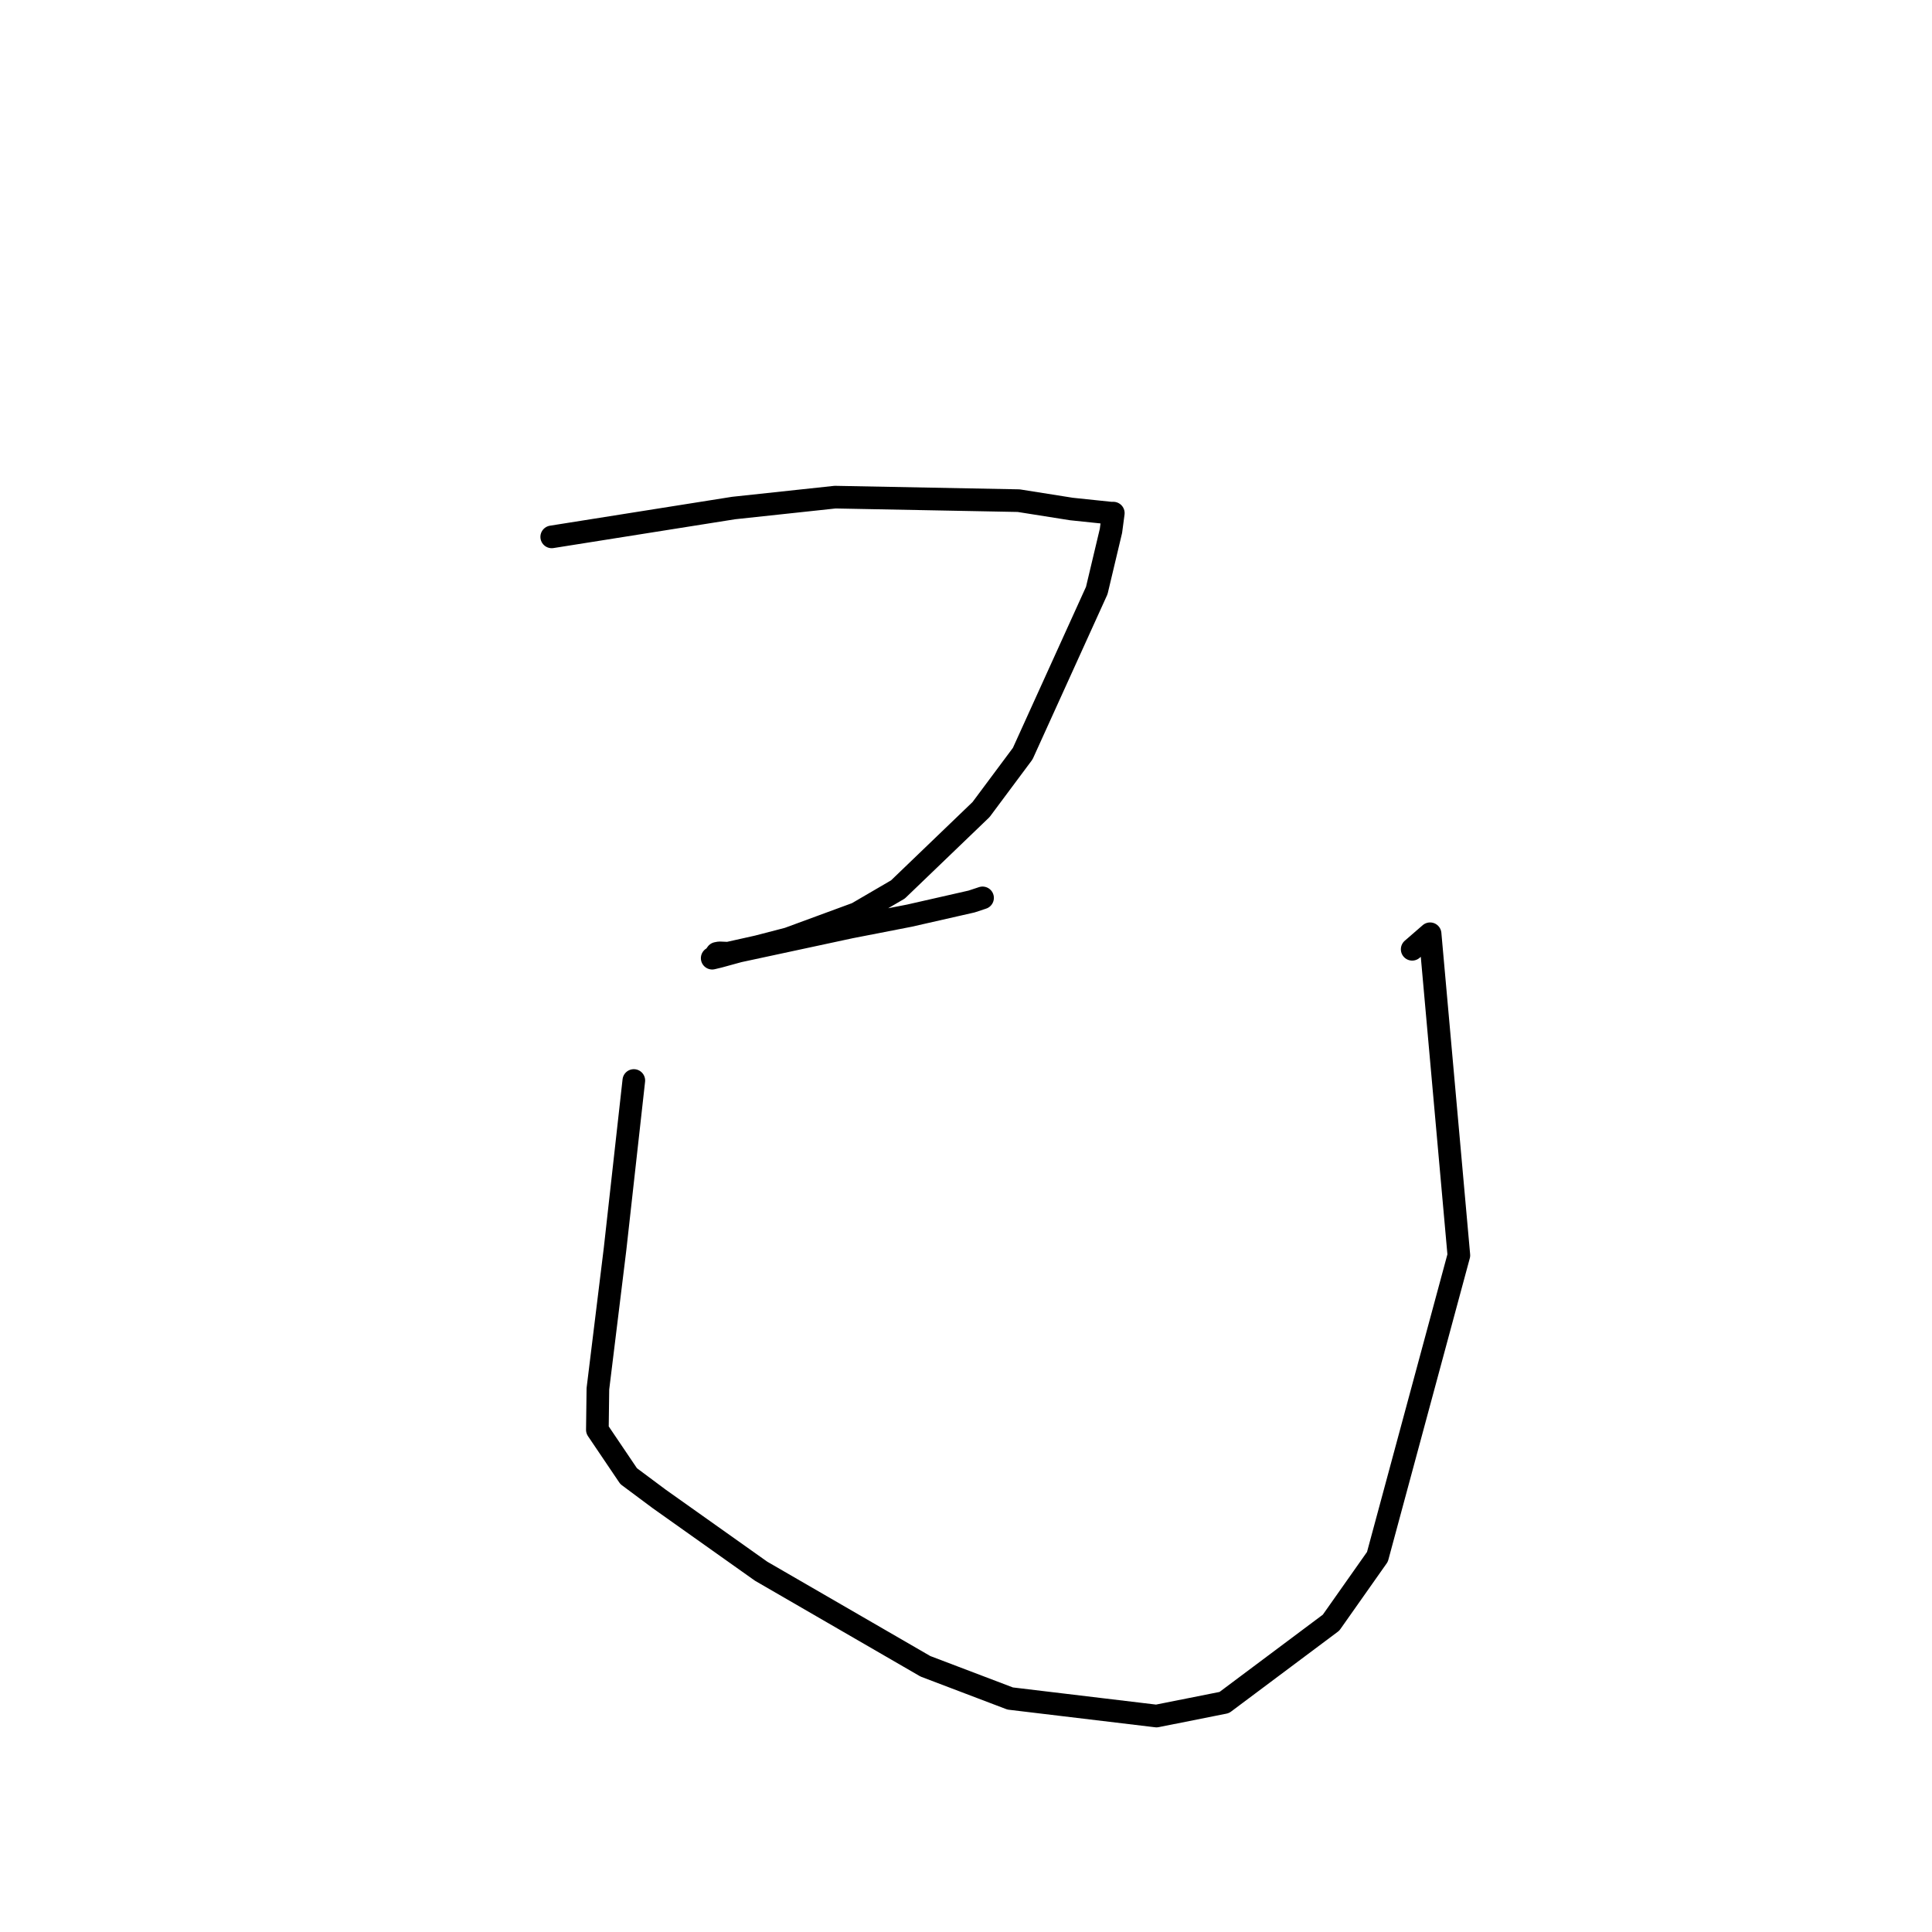 <?xml version="1.0" standalone="no"?>
    <svg width="256" height="256" xmlns="http://www.w3.org/2000/svg" version="1.1">
    <polyline stroke="black" stroke-width="3" stroke-linecap="round" fill="transparent" stroke-linejoin="round" points="73.107 71.139 85.156 69.228 97.206 67.317 110.655 65.874 134.979 66.339 141.966 67.446 147.187 67.992 147.429 67.991 147.503 67.991 147.513 67.991 147.519 67.991 147.207 70.344 145.328 78.244 135.516 99.859 129.996 107.27 118.98 117.857 113.535 121.034 104.439 124.381 100.391 125.432 96.475 126.306 95.336 126.258 94.983 126.323 94.648 126.796 94.474 126.901 94.37 126.964 95.271 126.747 97.893 126.029 112.708 122.846 120.501 121.328 128.732 119.457 129.832 119.094 130.194 118.974 " />
        <polyline stroke="black" stroke-width="3" stroke-linecap="round" fill="transparent" stroke-linejoin="round" points="83.985 143.171 82.742 154.328 81.5 165.485 79.224 184.025 79.154 189.459 83.3 195.598 87.36 198.623 100.855 208.195 122.623 220.793 133.852 225.061 153.239 227.384 162.22 225.596 176.373 215.01 182.516 206.29 193.307 166.336 189.494 123.728 187.122 125.785 " />
        </svg>
